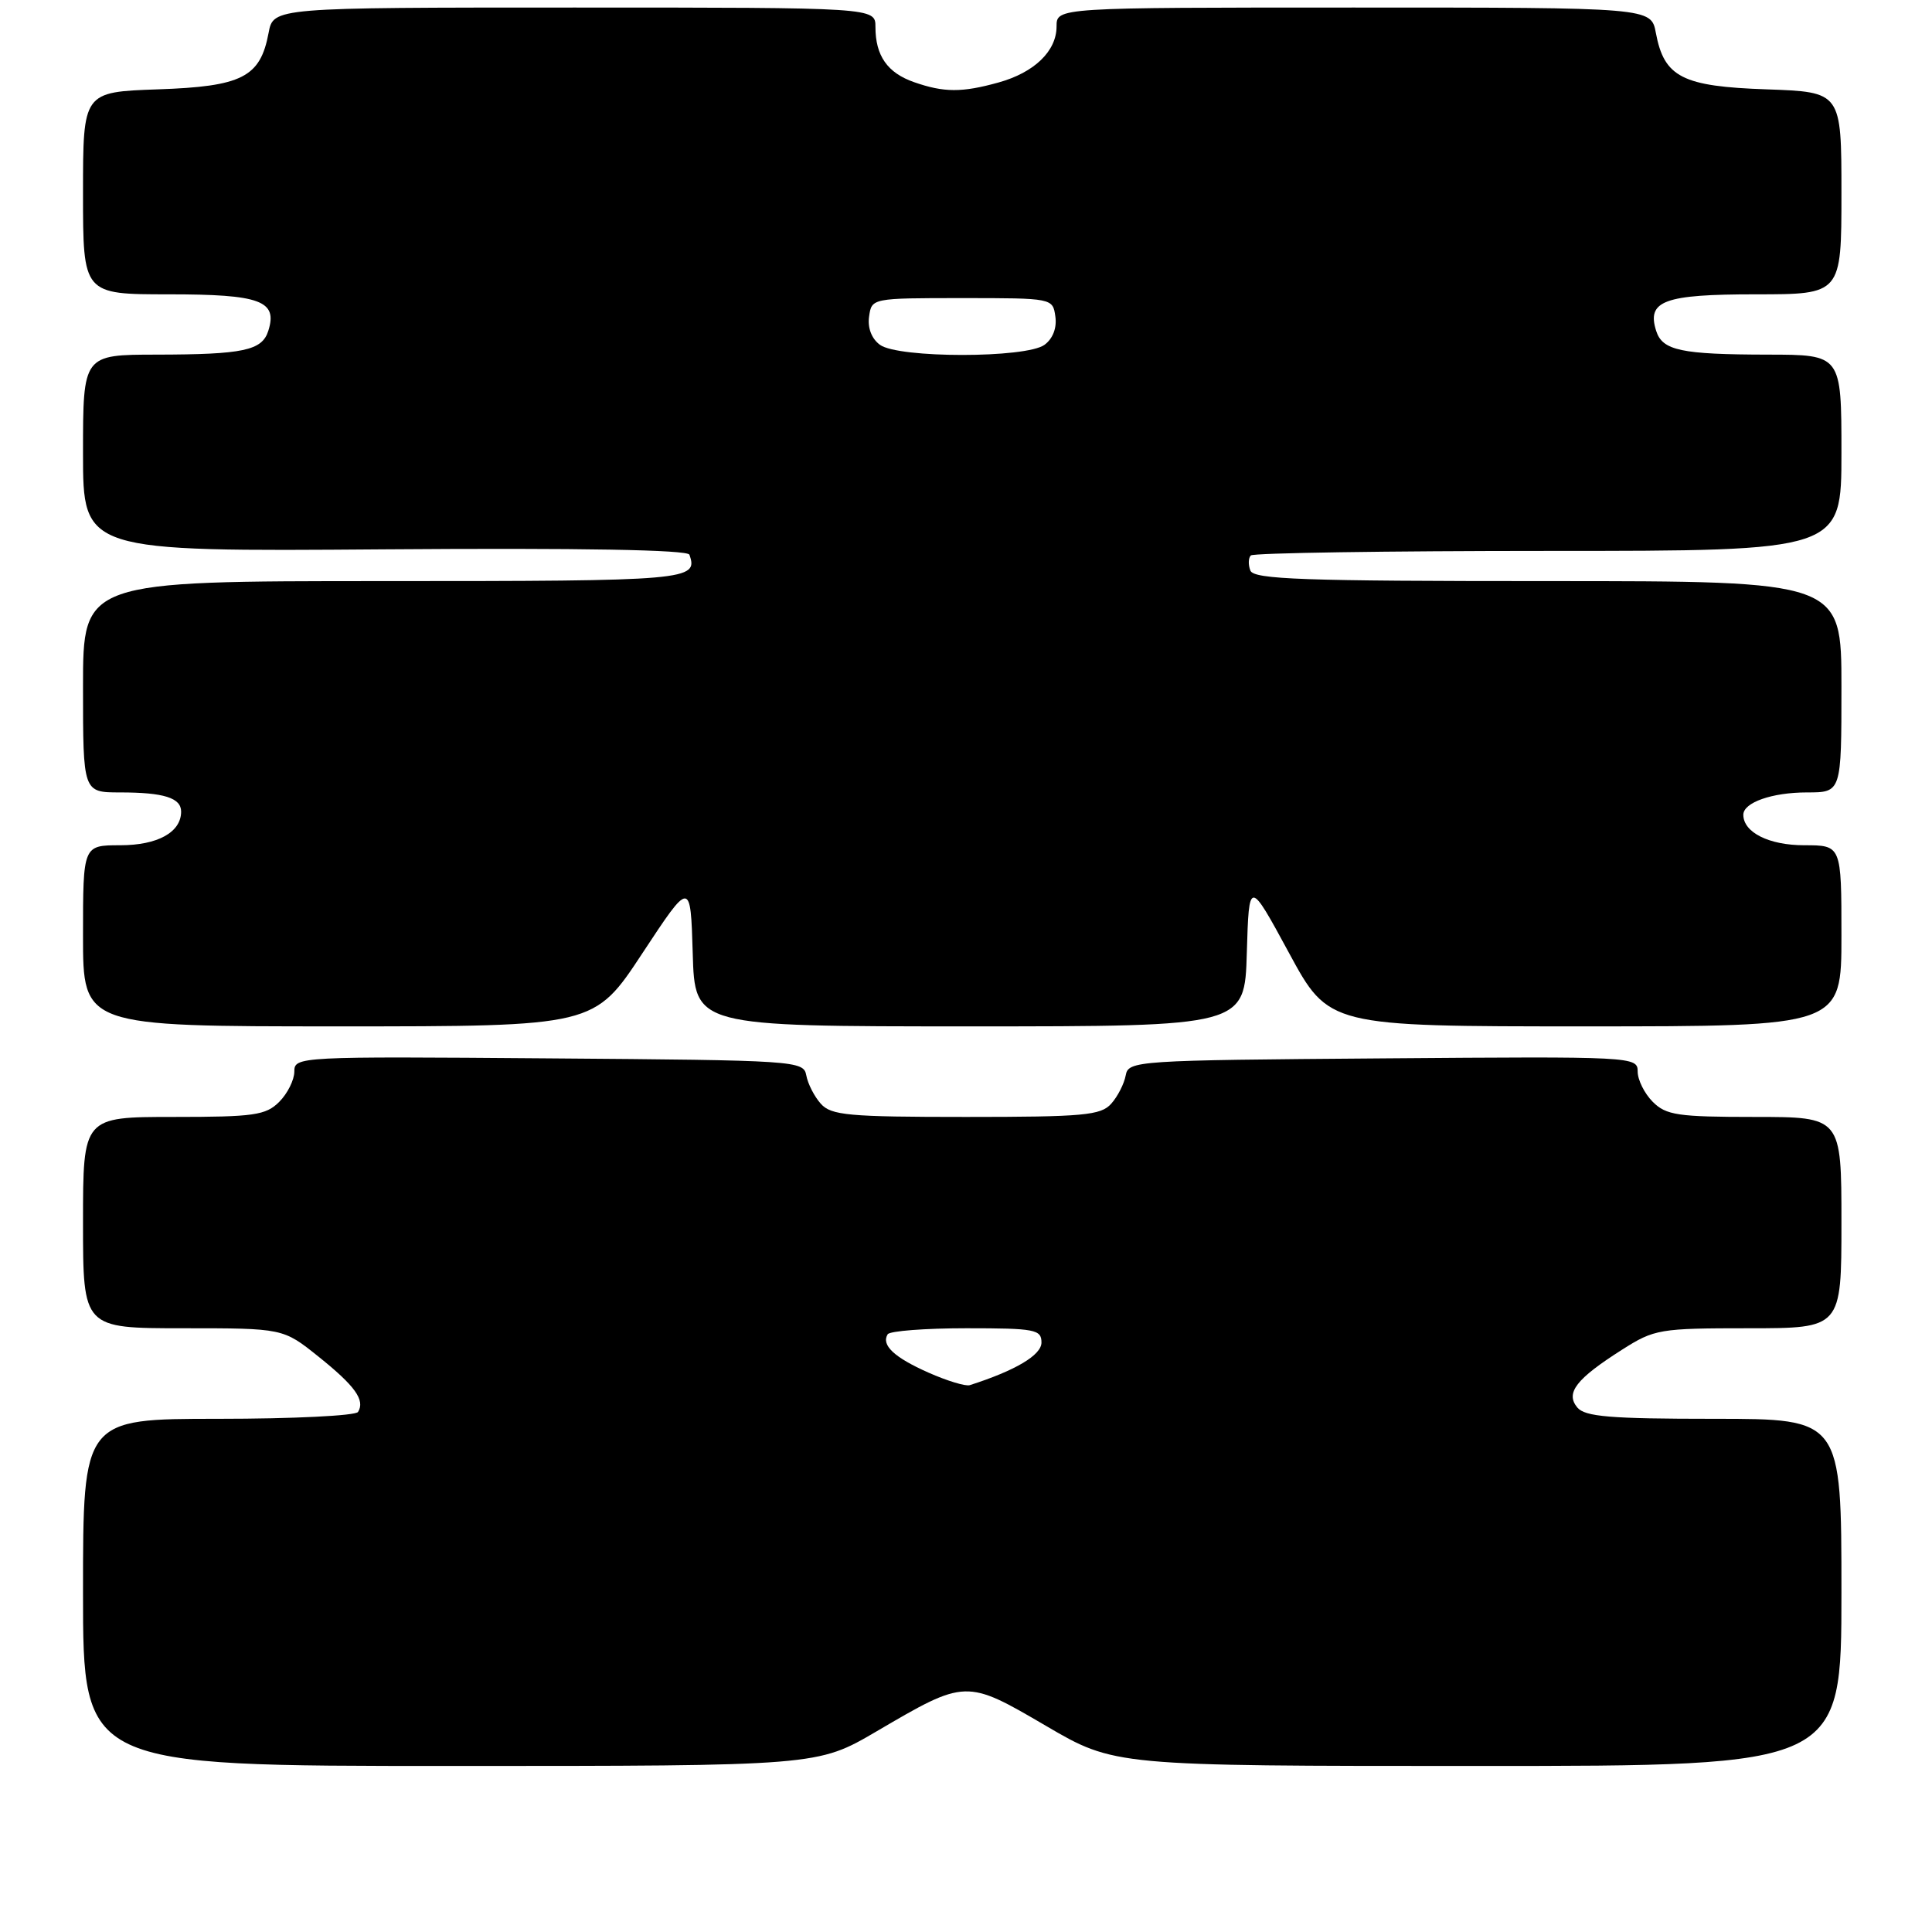 <?xml version="1.0" encoding="UTF-8" standalone="no"?>
<!DOCTYPE svg PUBLIC "-//W3C//DTD SVG 1.1//EN" "http://www.w3.org/Graphics/SVG/1.1/DTD/svg11.dtd" >
<svg xmlns="http://www.w3.org/2000/svg" xmlns:xlink="http://www.w3.org/1999/xlink" version="1.1" viewBox="0 0 256 256">
 <g >
 <path fill="currentColor"
d=" M 116.14 229.42 C 127.98 222.48 127.99 222.48 138.59 228.68 C 147.68 234.00 147.68 234.00 195.84 234.00 C 244.00 234.00 244.00 234.00 244.00 211.00 C 244.00 188.00 244.00 188.00 227.12 188.00 C 213.34 188.00 210.02 187.72 209.00 186.50 C 207.40 184.57 208.84 182.71 214.95 178.83 C 219.21 176.12 219.90 176.00 231.70 176.00 C 244.00 176.00 244.00 176.00 244.00 162.00 C 244.00 148.00 244.00 148.00 232.50 148.00 C 222.33 148.00 220.77 147.77 219.00 146.00 C 217.90 144.90 217.00 143.09 217.00 141.99 C 217.00 140.00 216.49 139.98 183.26 140.24 C 150.42 140.49 149.52 140.55 149.16 142.50 C 148.96 143.60 148.10 145.29 147.24 146.25 C 145.87 147.79 143.59 148.00 128.00 148.00 C 112.41 148.00 110.13 147.79 108.76 146.25 C 107.90 145.29 107.04 143.60 106.84 142.50 C 106.48 140.55 105.58 140.49 72.74 140.24 C 39.51 139.98 39.00 140.00 39.00 141.99 C 39.00 143.09 38.10 144.90 37.00 146.00 C 35.22 147.78 33.67 148.00 23.00 148.00 C 11.00 148.00 11.00 148.00 11.00 162.00 C 11.00 176.00 11.00 176.00 24.25 176.00 C 37.51 176.00 37.51 176.00 42.19 179.75 C 47.05 183.64 48.41 185.53 47.44 187.09 C 47.13 187.59 38.81 188.00 28.94 188.00 C 11.00 188.00 11.00 188.00 11.00 211.00 C 11.00 234.00 11.00 234.00 59.66 234.00 C 108.32 234.00 108.32 234.00 116.14 229.42 Z  M 85.12 126.31 C 91.50 116.63 91.50 116.63 91.79 126.31 C 92.07 136.00 92.07 136.00 128.50 136.00 C 164.93 136.00 164.93 136.00 165.21 126.25 C 165.50 116.50 165.50 116.50 170.79 126.25 C 176.07 136.00 176.07 136.00 210.04 136.00 C 244.00 136.00 244.00 136.00 244.00 124.00 C 244.00 112.00 244.00 112.00 239.07 112.00 C 234.40 112.00 231.00 110.30 231.00 107.96 C 231.00 106.34 234.80 105.00 239.43 105.00 C 244.00 105.00 244.00 105.00 244.00 91.00 C 244.00 77.00 244.00 77.00 205.11 77.00 C 172.66 77.00 166.12 76.77 165.68 75.60 C 165.38 74.83 165.41 73.93 165.74 73.60 C 166.06 73.27 183.81 73.00 205.17 73.00 C 244.00 73.00 244.00 73.00 244.00 60.00 C 244.00 47.00 244.00 47.00 234.25 46.99 C 222.74 46.97 220.28 46.45 219.45 43.84 C 218.18 39.85 220.50 39.00 232.62 39.00 C 244.00 39.00 244.00 39.00 244.00 25.59 C 244.00 12.19 244.00 12.19 234.10 11.84 C 222.91 11.46 220.51 10.23 219.41 4.36 C 218.78 1.00 218.78 1.00 179.39 1.00 C 140.00 1.00 140.00 1.00 140.00 3.50 C 140.00 6.77 137.06 9.61 132.31 10.93 C 127.46 12.28 125.08 12.27 121.13 10.89 C 117.59 9.66 116.00 7.39 116.00 3.57 C 116.00 1.00 116.00 1.00 76.11 1.00 C 36.22 1.00 36.22 1.00 35.59 4.36 C 34.49 10.23 32.09 11.46 20.90 11.84 C 11.00 12.19 11.00 12.19 11.00 25.59 C 11.00 39.00 11.00 39.00 22.38 39.00 C 34.50 39.00 36.82 39.85 35.55 43.84 C 34.72 46.45 32.26 46.97 20.75 46.99 C 11.00 47.00 11.00 47.00 11.00 60.04 C 11.00 73.09 11.00 73.09 51.00 72.79 C 77.03 72.60 91.12 72.85 91.35 73.50 C 92.55 76.89 91.32 77.00 50.89 77.00 C 11.00 77.00 11.00 77.00 11.00 91.00 C 11.00 105.00 11.00 105.00 15.92 105.00 C 21.71 105.00 24.00 105.72 24.00 107.54 C 24.00 110.28 20.89 112.00 15.93 112.00 C 11.00 112.00 11.00 112.00 11.00 124.00 C 11.00 136.00 11.00 136.00 44.87 136.00 C 78.74 136.00 78.74 136.00 85.12 126.31 Z  M 123.03 181.88 C 118.47 179.86 116.74 178.23 117.62 176.80 C 117.90 176.36 122.59 176.00 128.06 176.00 C 137.14 176.00 138.00 176.16 138.00 177.89 C 138.00 179.56 134.56 181.60 128.50 183.54 C 127.95 183.72 125.49 182.97 123.03 181.88 Z  M 116.60 45.69 C 115.50 44.89 114.94 43.45 115.16 41.94 C 115.50 39.51 115.53 39.50 127.50 39.50 C 139.47 39.50 139.50 39.51 139.84 41.94 C 140.06 43.45 139.50 44.89 138.40 45.69 C 135.97 47.48 119.03 47.48 116.60 45.69 Z "/>
</g>
</svg>